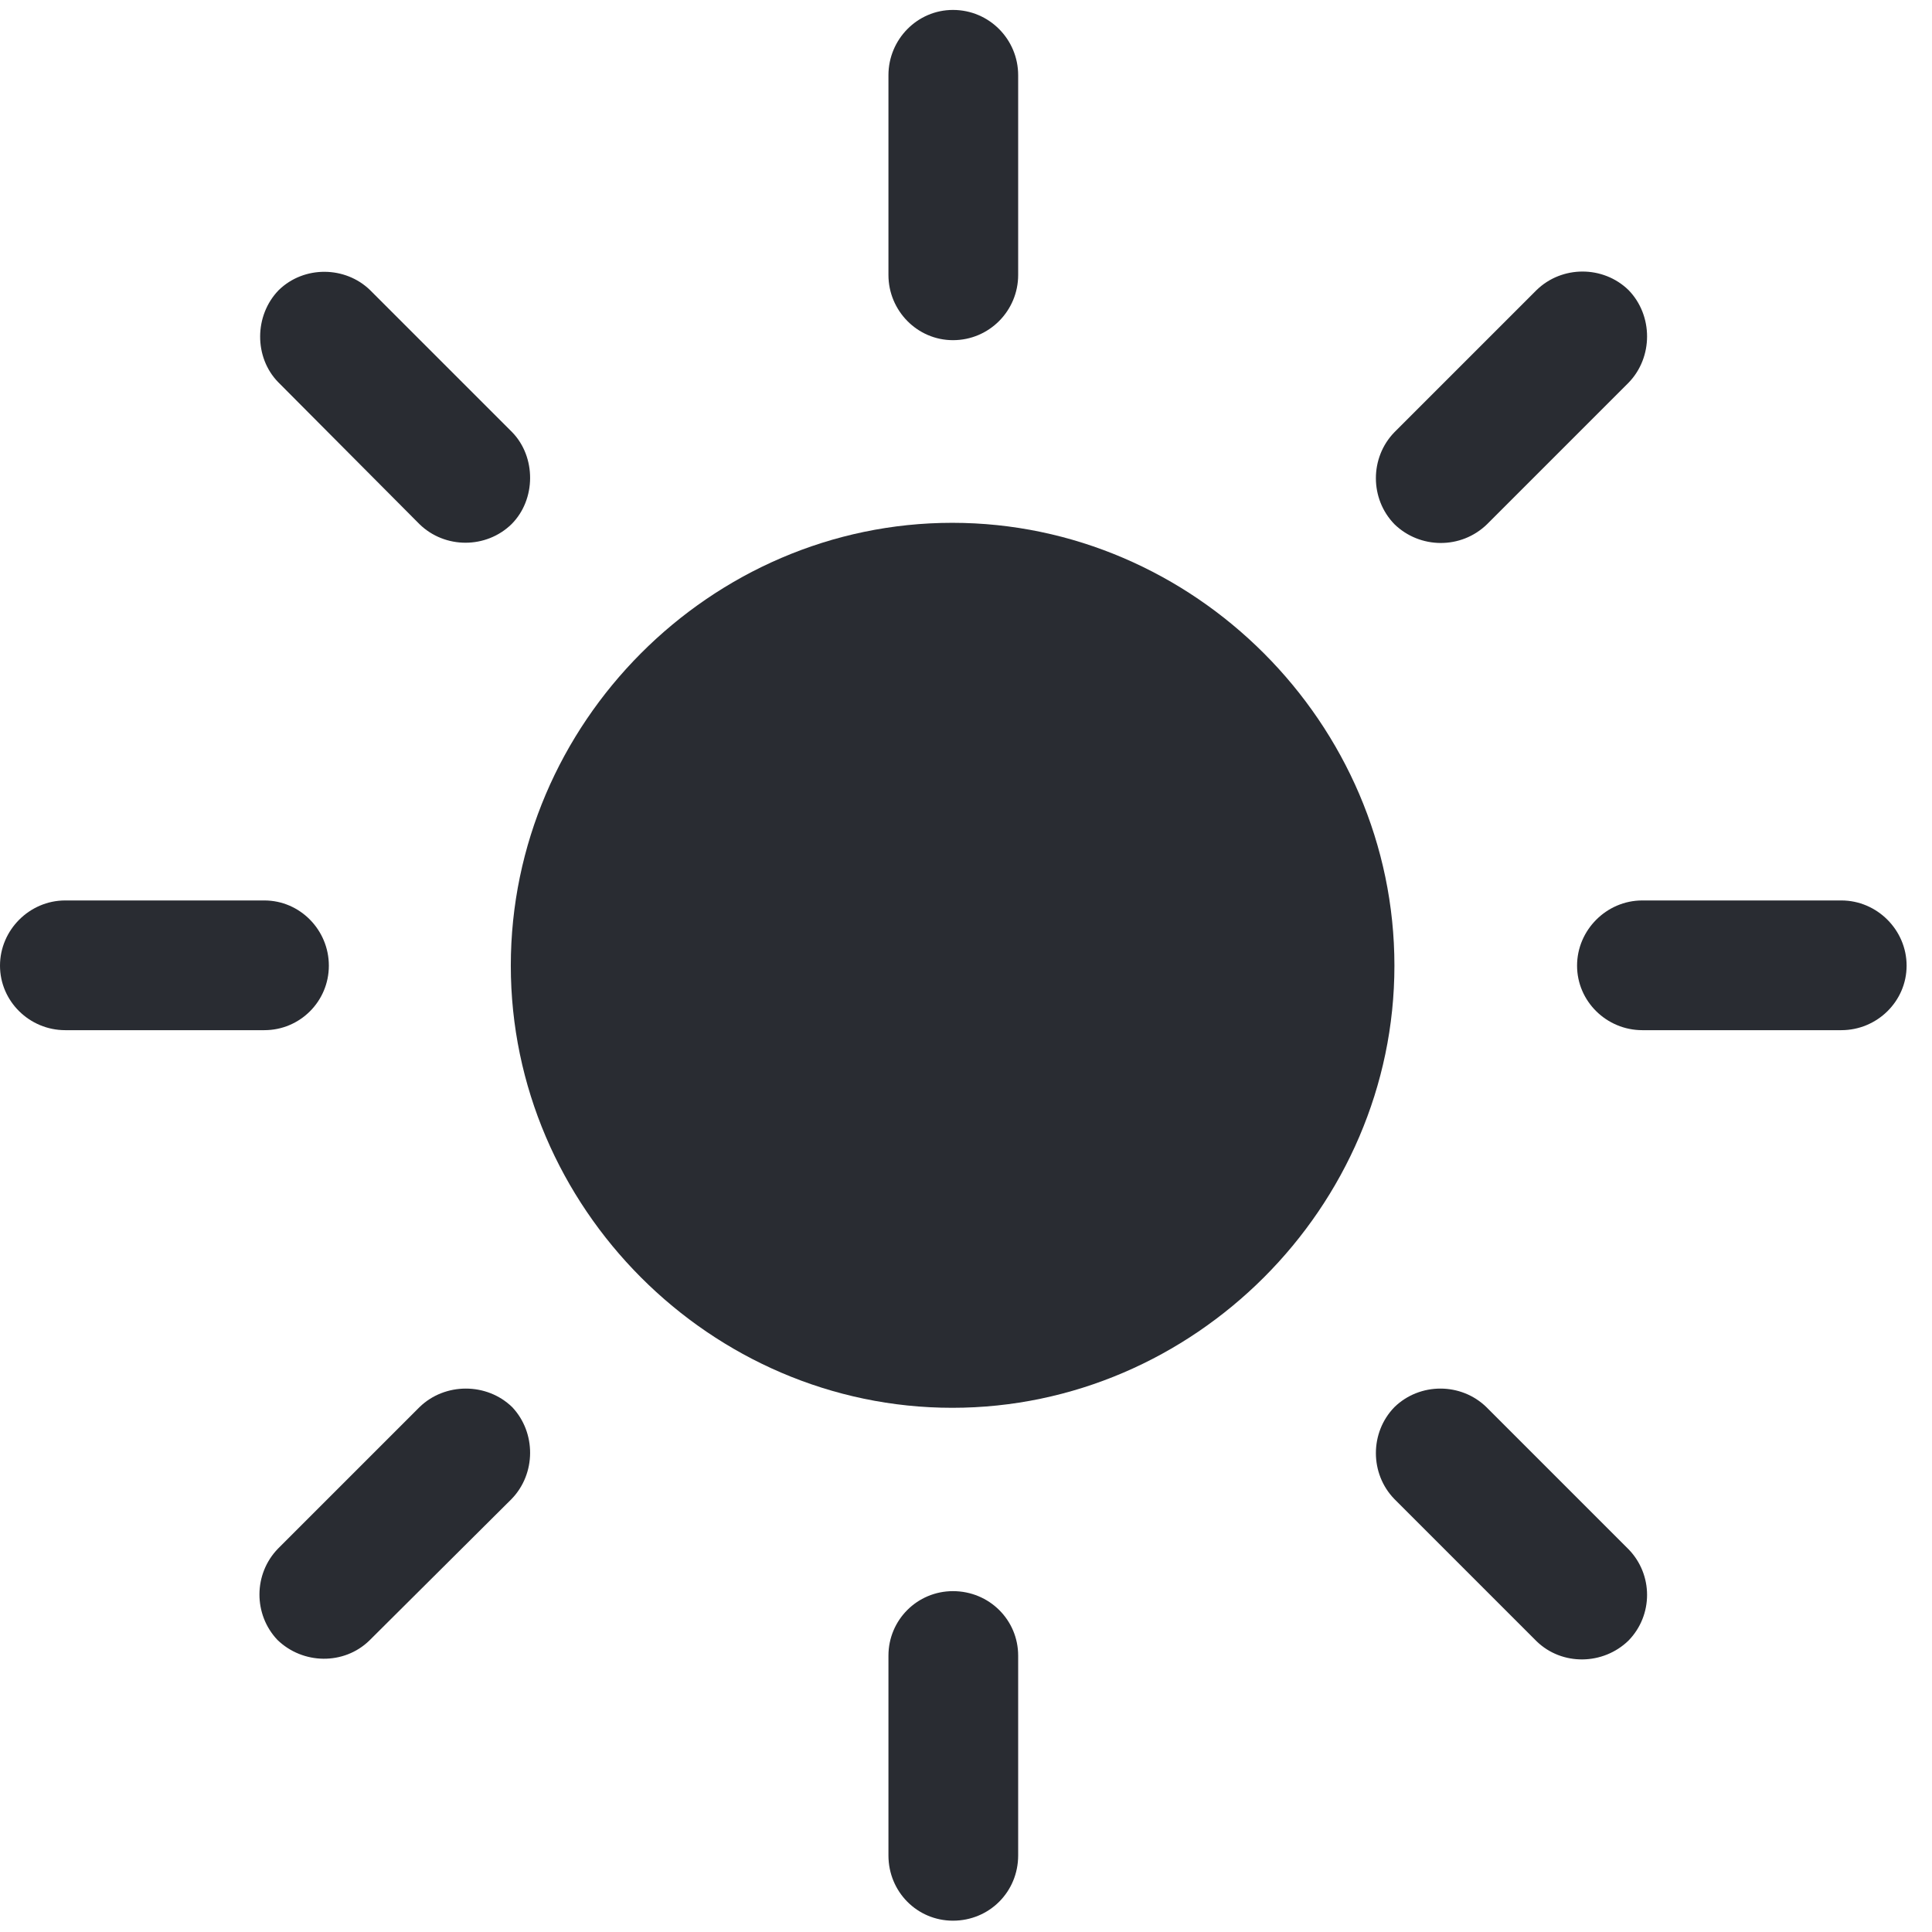 <svg width="28" height="28" viewBox="0 0 28 28" fill="none" xmlns="http://www.w3.org/2000/svg">
<g clip-path="url(#clip0_781_40)">
<path d="M13.811 4.93C14.338 4.93 14.756 4.502 14.756 3.985V1.09C14.756 0.572 14.338 0.144 13.811 0.144C13.293 0.144 12.876 0.572 12.876 1.09V3.985C12.876 4.502 13.293 4.93 13.811 4.93ZM20.209 7.597C20.577 7.955 21.174 7.965 21.552 7.597L23.602 5.547C23.96 5.179 23.96 4.572 23.602 4.204C23.234 3.846 22.637 3.846 22.269 4.204L20.209 6.264C19.851 6.632 19.851 7.229 20.209 7.597ZM22.856 13.995C22.856 14.512 23.284 14.93 23.801 14.93H26.686C27.204 14.93 27.632 14.512 27.632 13.995C27.632 13.478 27.204 13.05 26.686 13.05H23.801C23.284 13.05 22.856 13.478 22.856 13.995ZM20.209 20.393C19.851 20.761 19.851 21.358 20.209 21.726L22.269 23.786C22.637 24.144 23.234 24.134 23.602 23.776C23.96 23.408 23.96 22.821 23.602 22.453L21.542 20.393C21.174 20.035 20.577 20.035 20.209 20.393ZM13.811 23.06C13.293 23.06 12.876 23.478 12.876 23.995V26.89C12.876 27.418 13.293 27.836 13.811 27.836C14.338 27.836 14.756 27.418 14.756 26.89V23.995C14.756 23.478 14.338 23.06 13.811 23.06ZM7.423 20.393C7.055 20.035 6.448 20.035 6.08 20.393L4.03 22.443C3.672 22.811 3.672 23.398 4.02 23.766C4.388 24.124 4.985 24.134 5.353 23.776L7.413 21.726C7.771 21.358 7.771 20.761 7.423 20.393ZM4.766 13.995C4.766 13.478 4.348 13.05 3.831 13.05H0.945C0.428 13.05 0 13.478 0 13.995C0 14.512 0.428 14.93 0.945 14.93H3.831C4.348 14.93 4.766 14.512 4.766 13.995ZM7.413 7.597C7.771 7.239 7.771 6.622 7.423 6.264L5.363 4.204C5.005 3.856 4.408 3.846 4.04 4.204C3.682 4.572 3.682 5.179 4.03 5.537L6.08 7.597C6.448 7.955 7.045 7.955 7.413 7.597Z" fill="#292C32"/>
<path d="M13.801 20.403C17.303 20.403 20.209 17.497 20.209 13.995C20.209 10.483 17.303 7.577 13.801 7.577C10.298 7.577 7.403 10.483 7.403 13.995C7.403 17.497 10.298 20.403 13.801 20.403Z" fill="#292C32"/>
</g>
<defs>
<clipPath id="clip0_781_40">
<rect width="28" height="27.711" fill="white" transform="translate(0 0.144)"/>
</clipPath>
</defs>
</svg>
